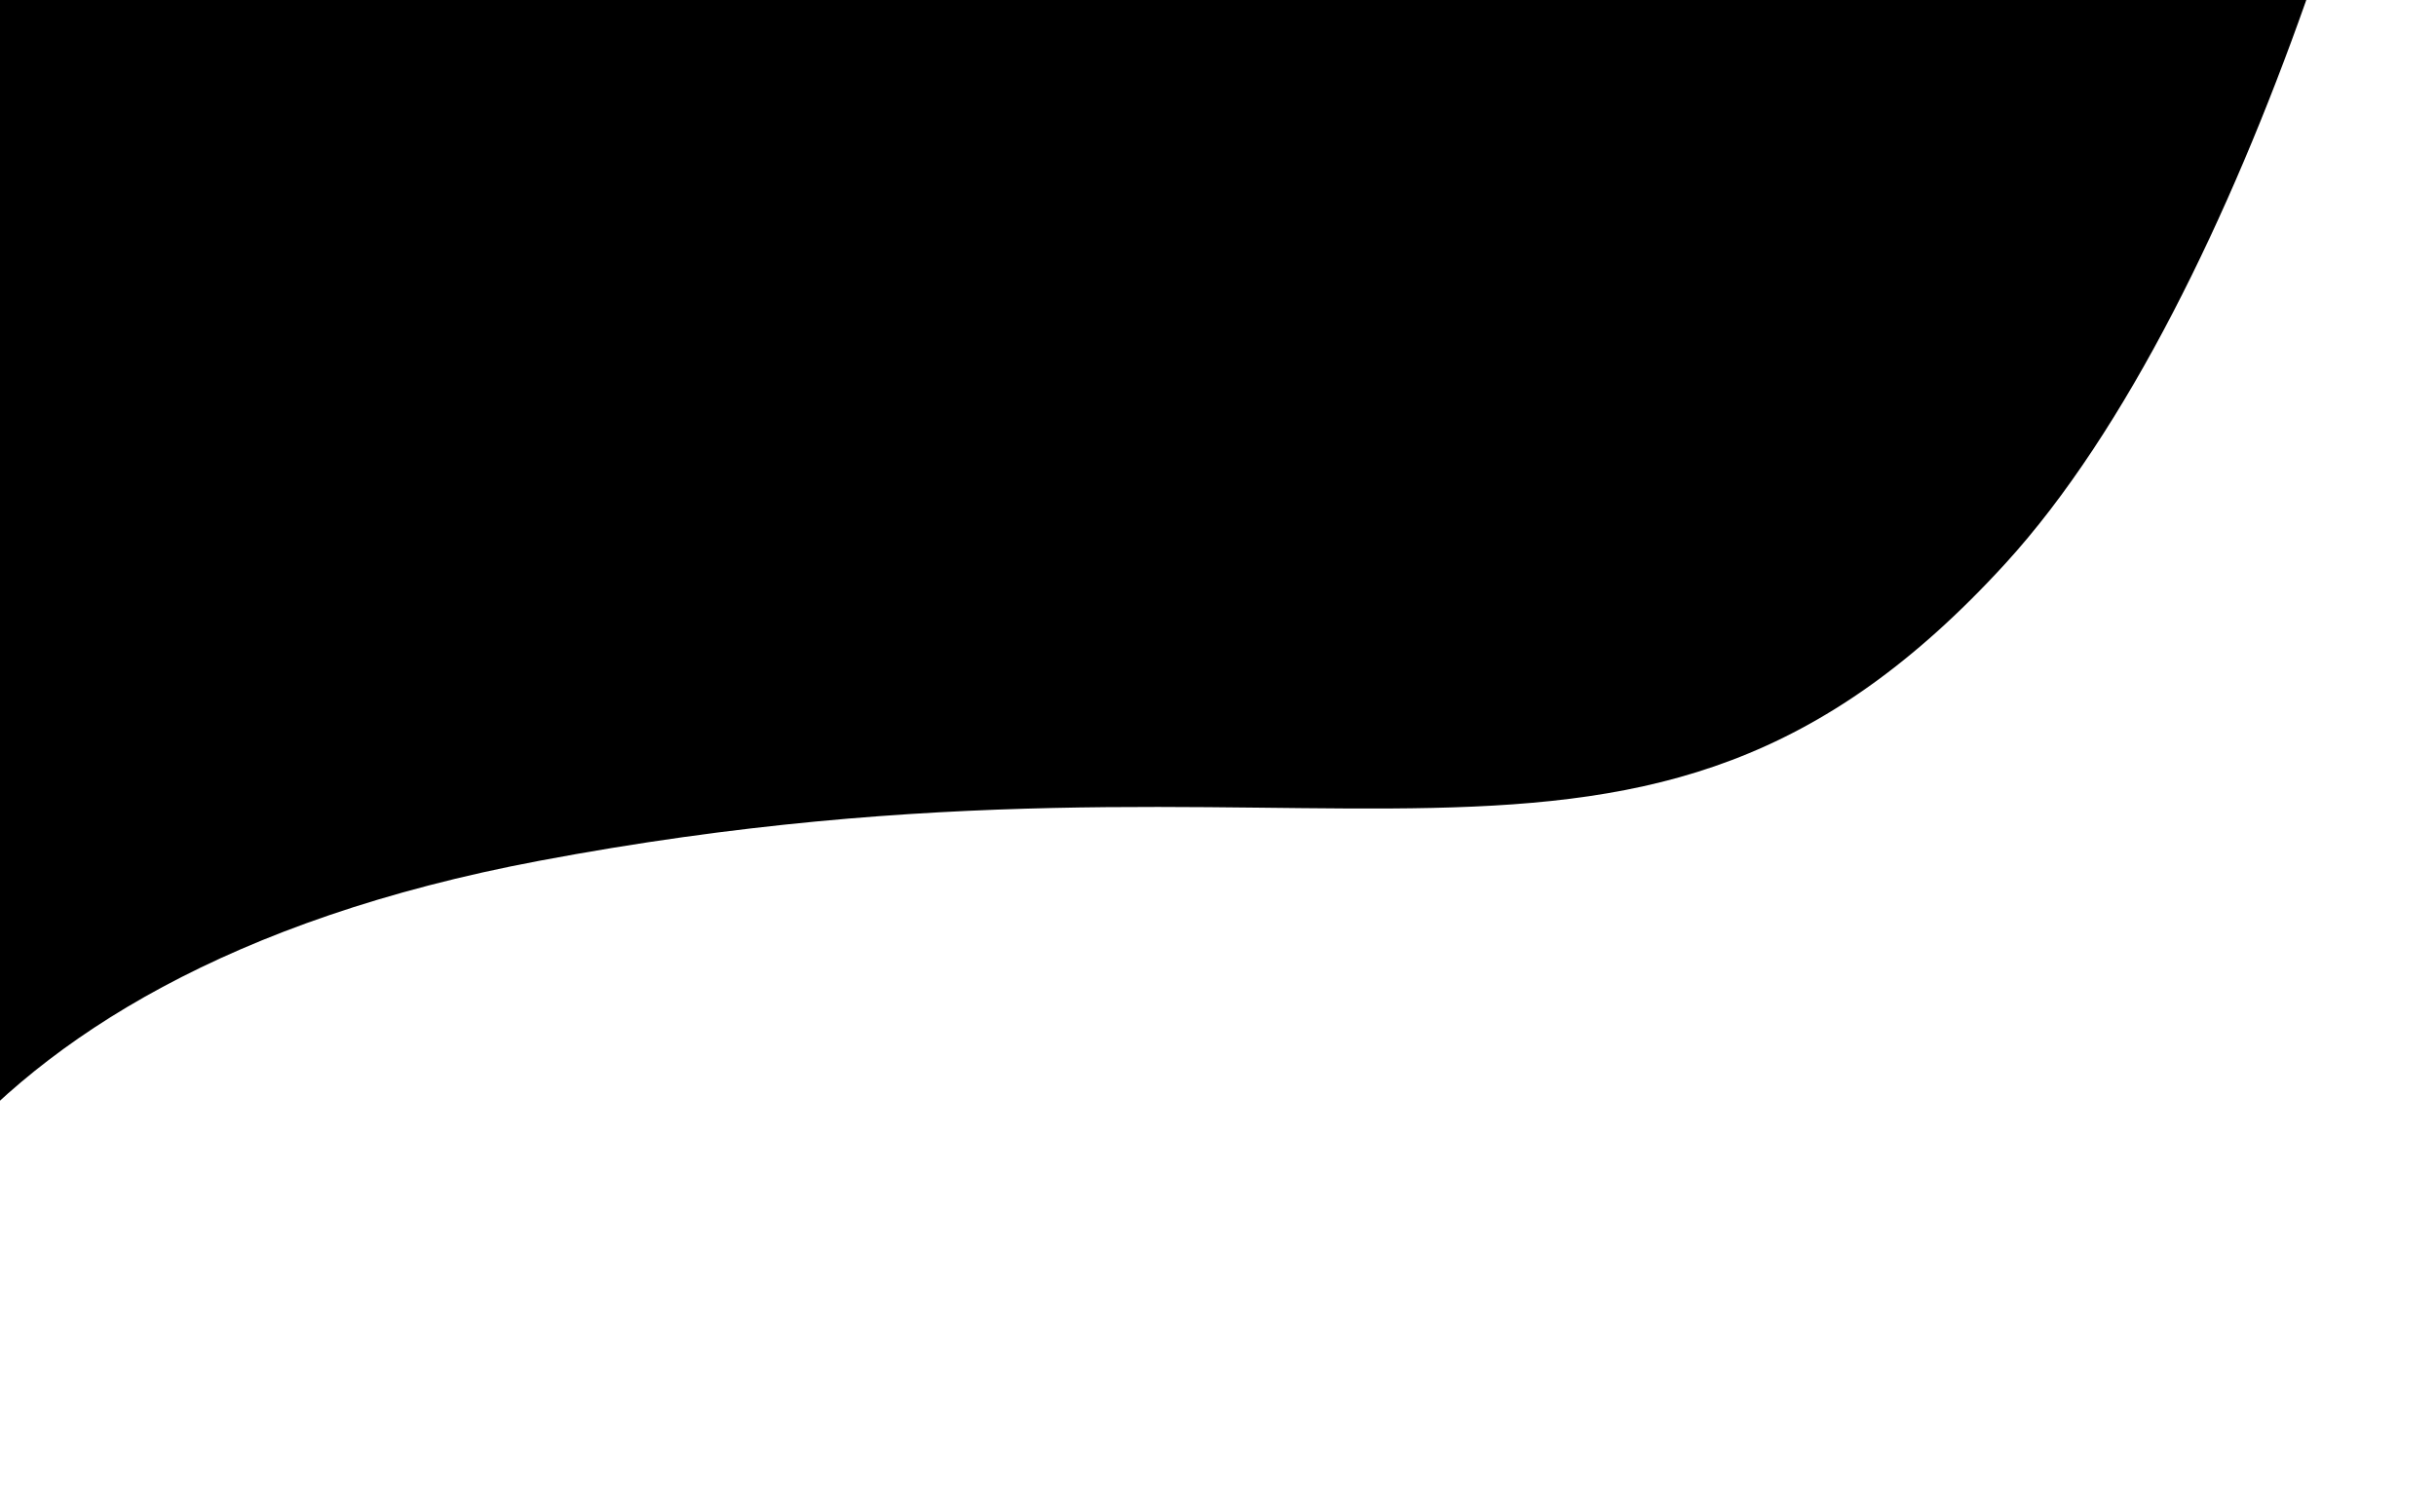 <svg width="348" height="216" viewBox="0 0 348 216" fill="current" xmlns="http://www.w3.org/2000/svg">
<path d="M-26 216C-26.081 215.368 -26.147 214.71 -26.198 214.028L-58 -102L348 -77.5C345.667 -42.833 321.158 42.572 286.5 80.5C233.5 138.5 191 101.5 77 123C-11.599 139.709 -27.936 190.803 -26.198 214.028L-26 216Z" fill="current" fill-opacity="0.75"/>
</svg>
